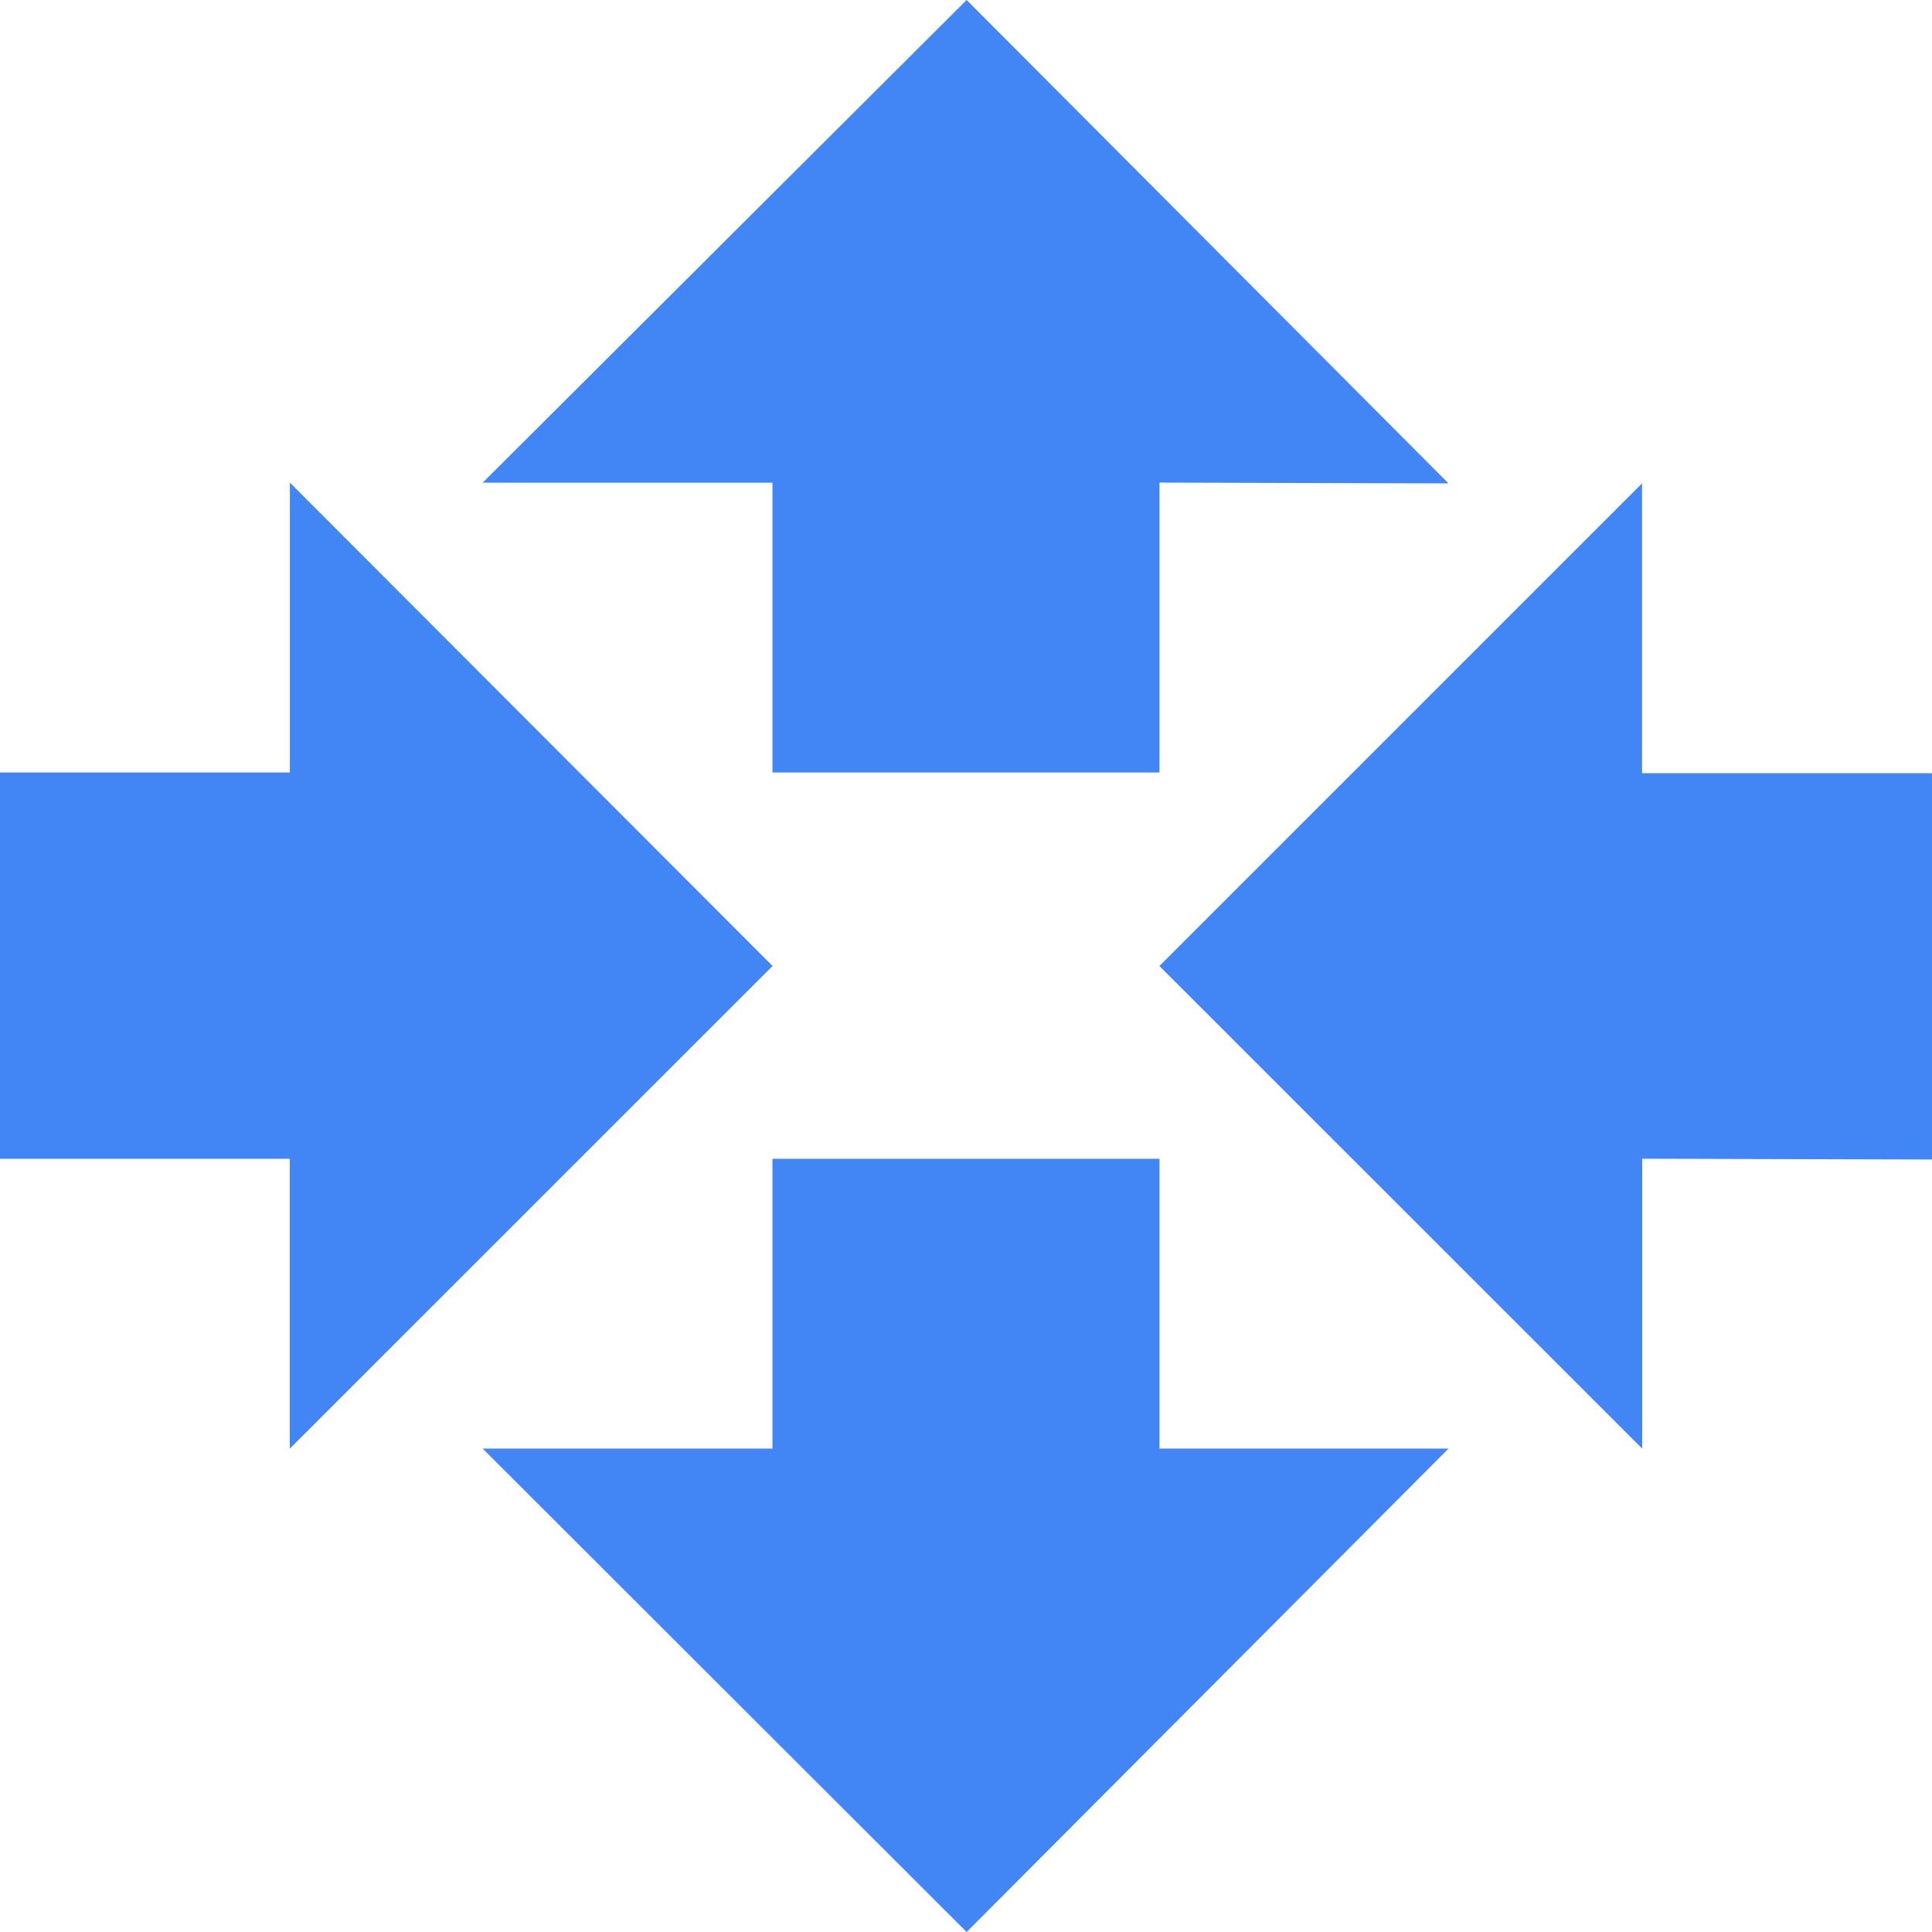 <svg width="24" height="24" xmlns="http://www.w3.org/2000/svg"><path d="M20.4 14.395v3.6L14.403 12l5.995-5.995v3.6H24v4.799l-3.6-.01ZM3.6 9.596H0v4.799h3.6v3.6L9.597 12 3.601 5.995v3.601Zm10.804 8.4v-3.601H9.596v3.6h-3.6L12.008 24l5.986-6.005h-3.591Zm0-12v3.6H9.596v-3.6h-3.6L12.008 0l5.986 6.005-3.591-.01Z" fill="#4285F4" fill-rule="nonzero"/></svg>
